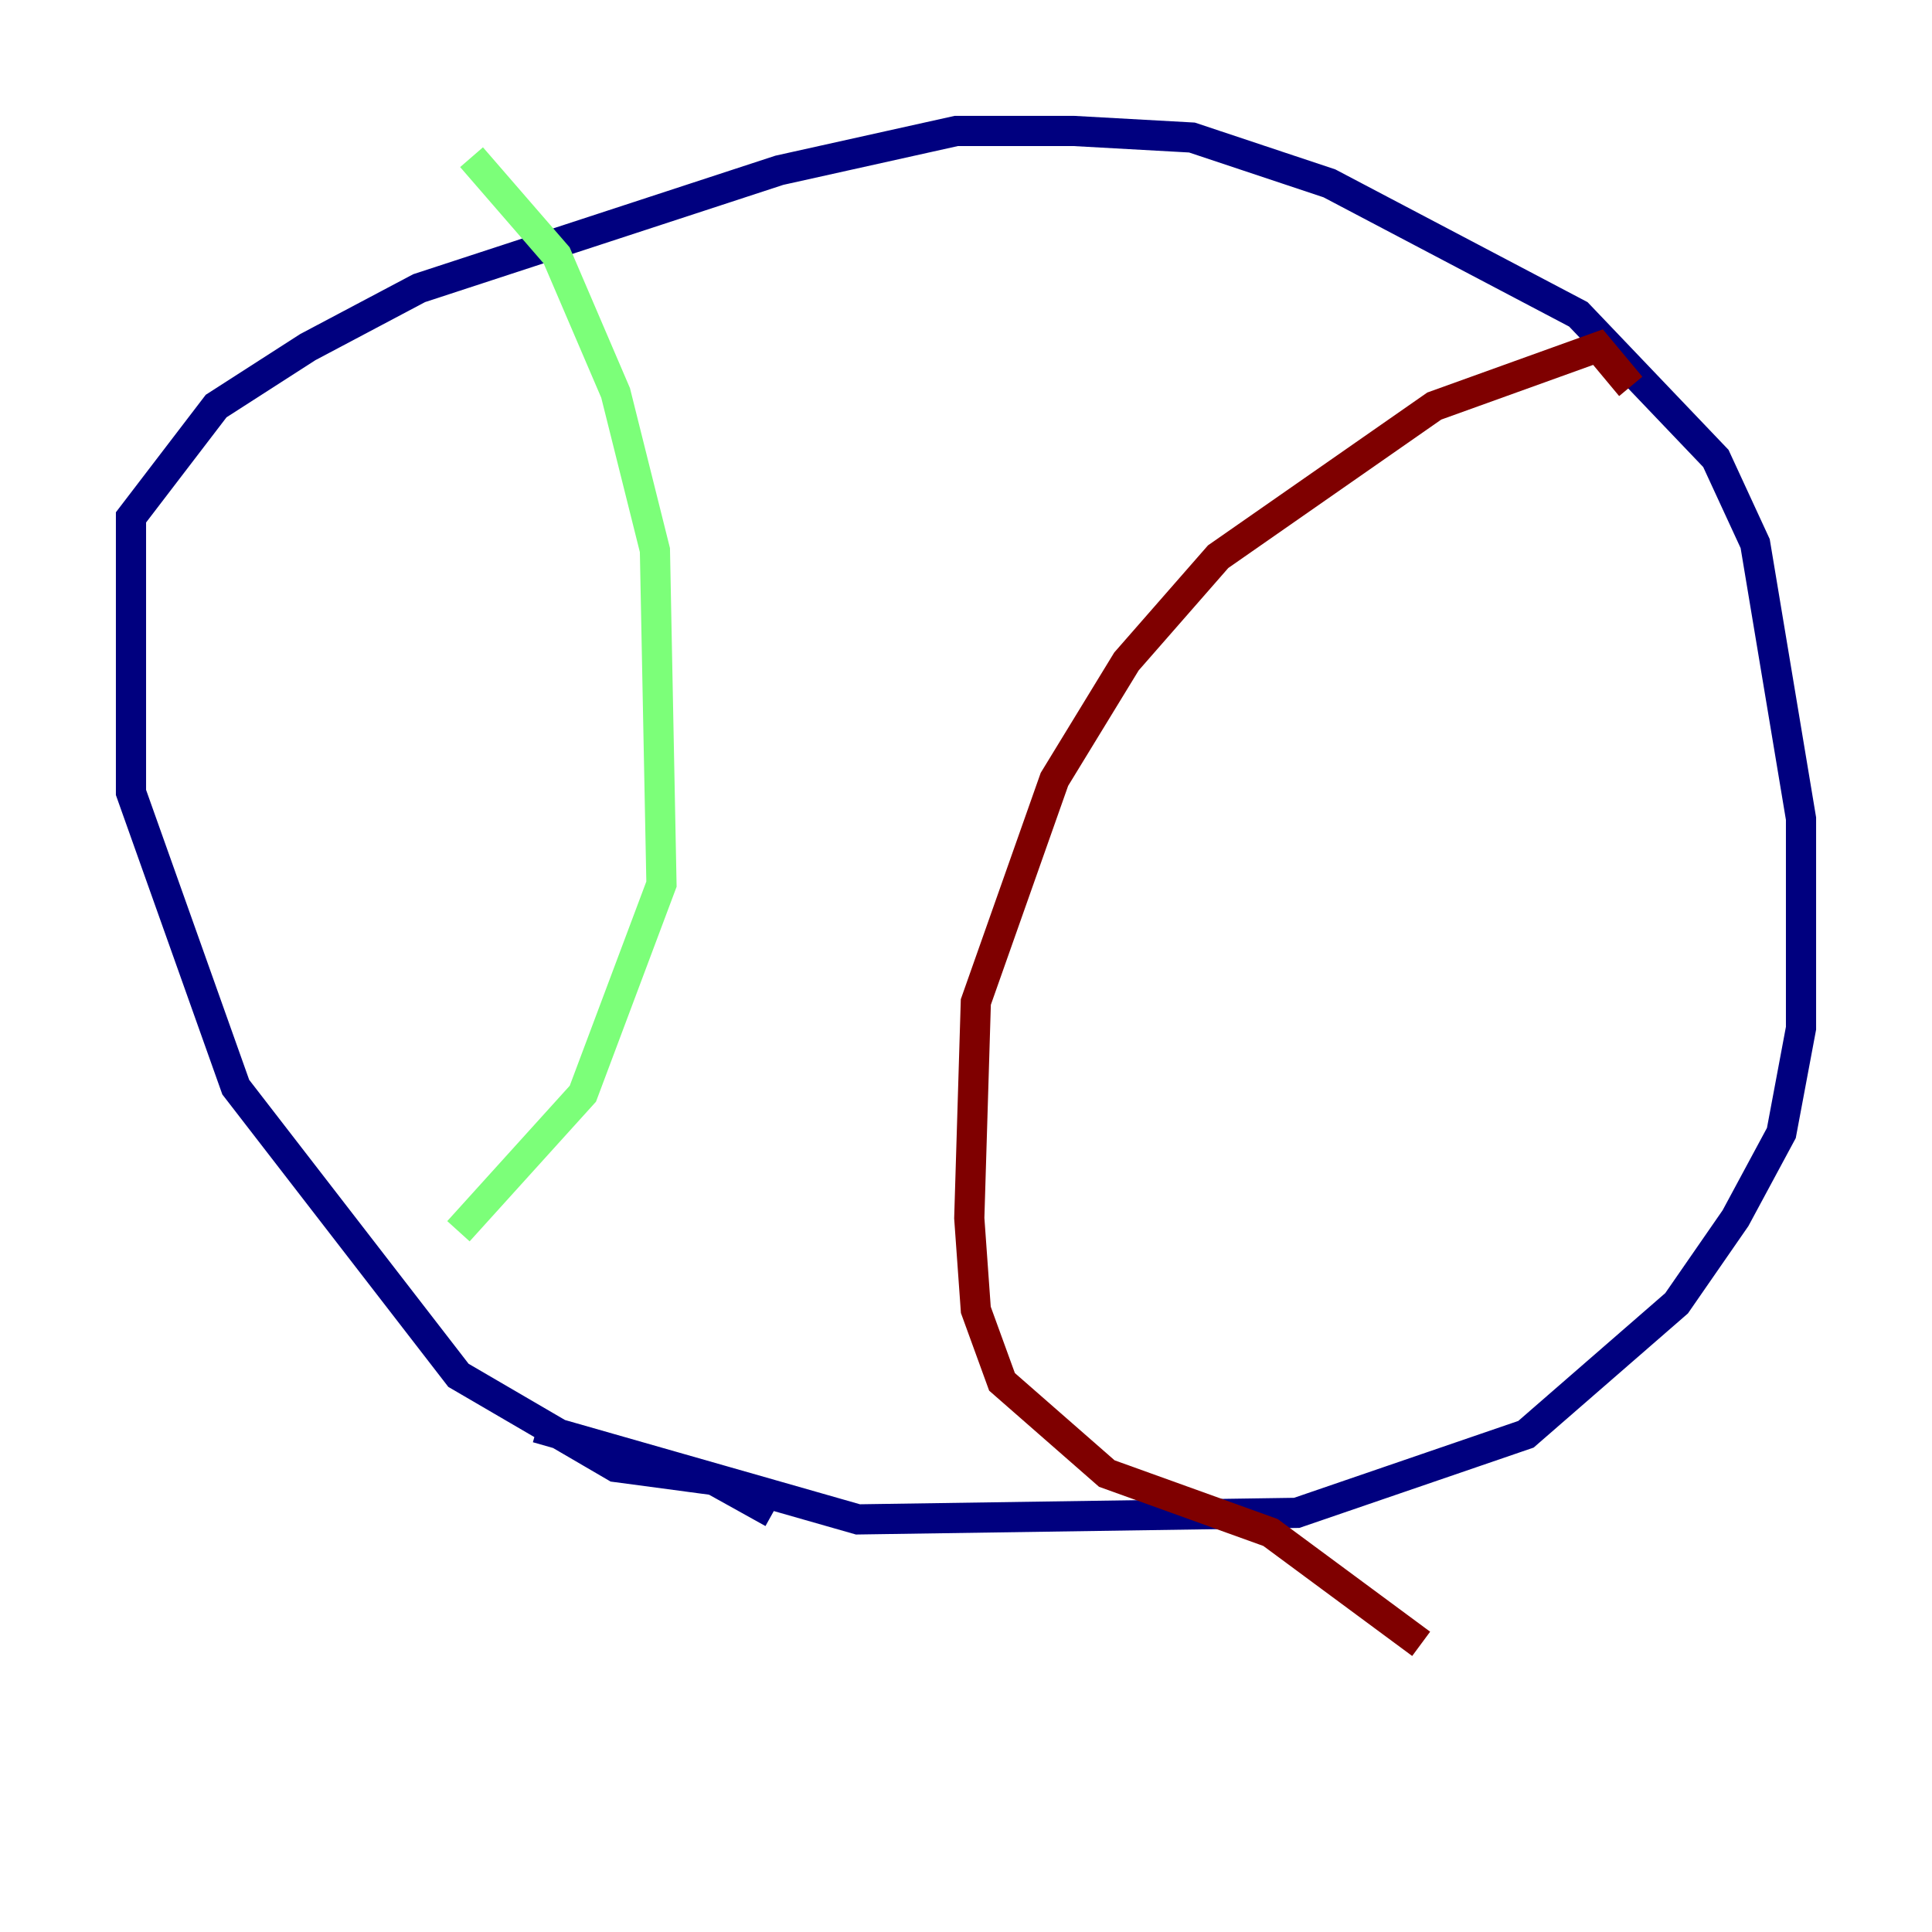 <?xml version="1.0" encoding="utf-8" ?>
<svg baseProfile="tiny" height="128" version="1.2" viewBox="0,0,128,128" width="128" xmlns="http://www.w3.org/2000/svg" xmlns:ev="http://www.w3.org/2001/xml-events" xmlns:xlink="http://www.w3.org/1999/xlink"><defs /><polyline fill="none" points="51.2,100.231 47.295,98.061 40.786,97.193 30.373,91.119 15.62,72.027 8.678,52.502 8.678,34.278 14.319,26.902 20.393,22.997 27.77,19.091 51.634,11.281 63.349,8.678 71.159,8.678 78.969,9.112 88.081,12.149 104.57,20.827 113.681,30.373 116.285,36.014 119.322,54.237 119.322,68.122 118.02,75.064 114.983,80.705 111.078,86.346 101.098,95.024 85.912,100.231 56.841,100.664 35.58,94.59" stroke="#00007f" stroke-width="2" /><polyline fill="none" points="31.241,10.414 36.881,16.922 40.786,26.034 43.39,36.447 43.824,58.576 38.617,72.461 30.373,81.573" stroke="#7cff79" stroke-width="2" /><polyline fill="none" points="108.041,25.6 105.871,22.997 95.024,26.902 80.705,36.881 74.63,43.824 69.858,51.634 64.651,66.386 64.217,80.705 64.651,86.78 66.386,91.552 73.329,97.627 84.176,101.532 94.156,108.909" stroke="#7f0000" stroke-width="2" /></svg>